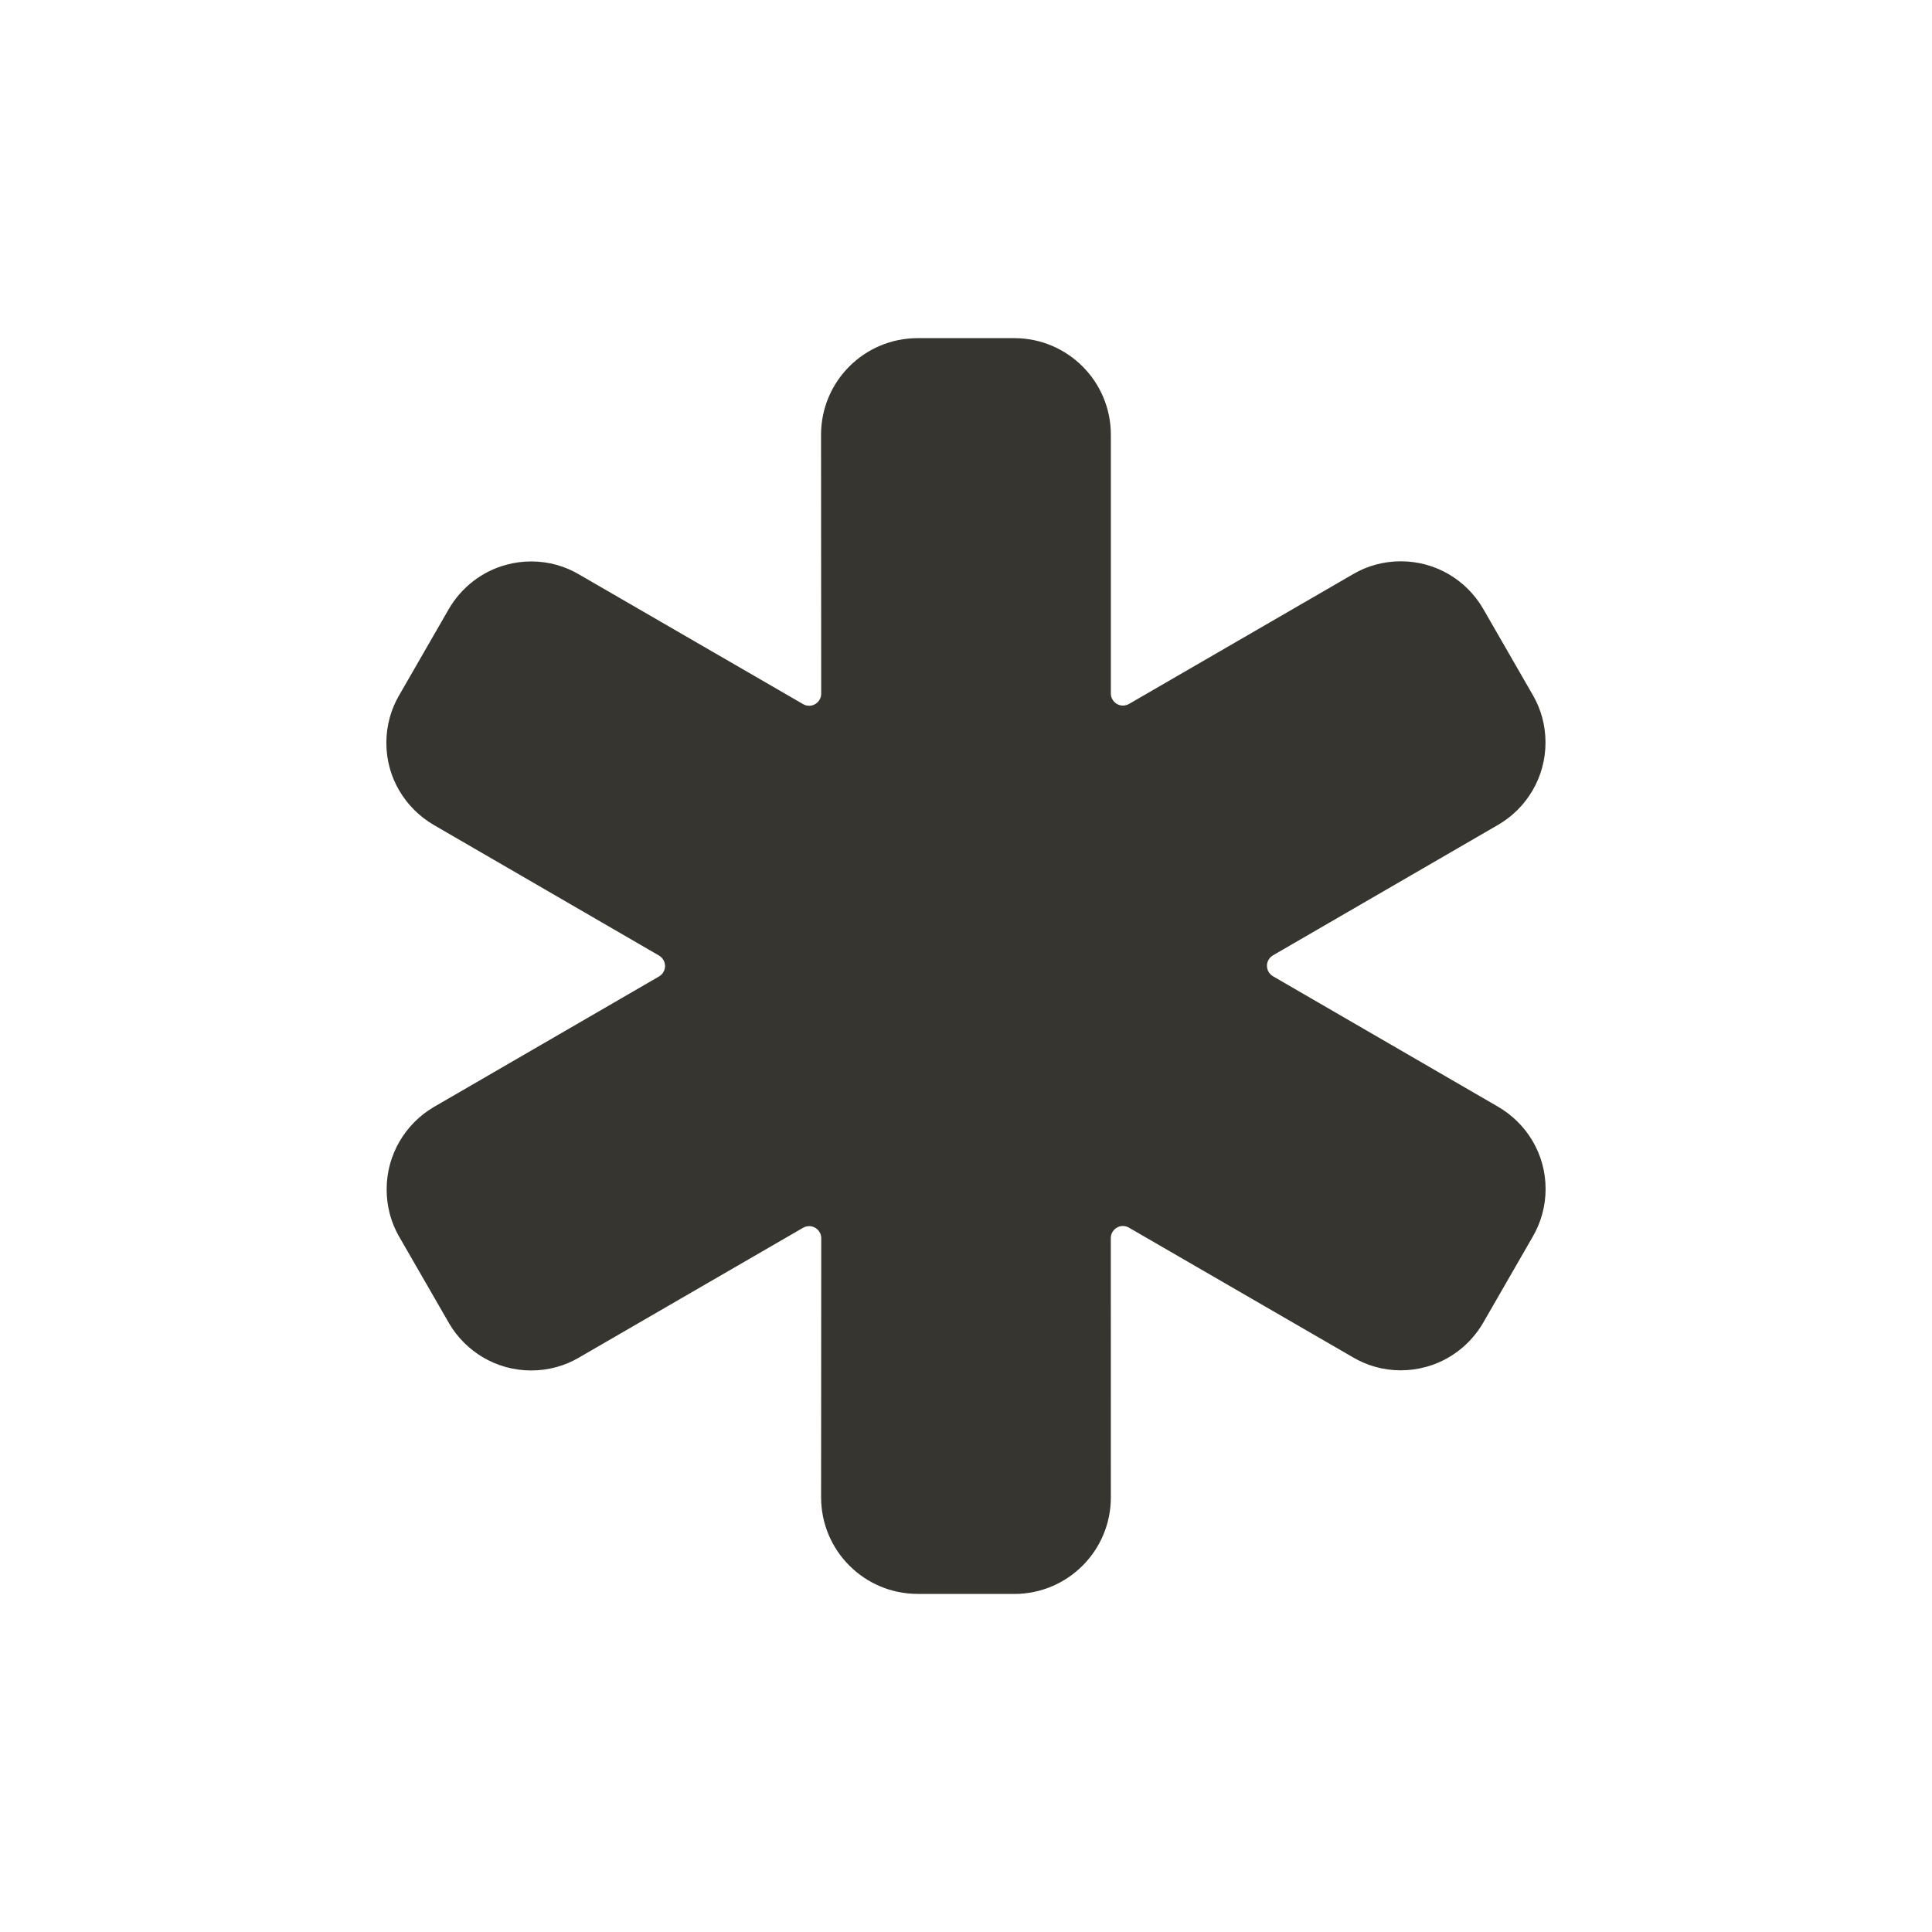 <!-- Generated by IcoMoon.io -->
<svg version="1.1" xmlns="http://www.w3.org/2000/svg" width="40" height="40" viewBox="0 0 40 40">
<title>io-medical</title>
<path fill="#37352f" d="M21 33h-2c-1.105 0-2-0.895-2-2v0l0.003-5.364c0-0 0-0 0-0 0-0.138-0.112-0.25-0.25-0.25-0.046 0-0.089 0.012-0.126 0.034l0.001-0.001-4.646 2.691c-0.282 0.166-0.621 0.264-0.984 0.264-0.724 0-1.357-0.391-1.699-0.974l-0.005-0.009-1.035-1.796c-0.16-0.279-0.254-0.613-0.254-0.969 0-0.723 0.388-1.356 0.967-1.701l0.009-0.005 4.663-2.703c0.075-0.044 0.125-0.124 0.125-0.216s-0.050-0.172-0.123-0.216l-0.001-0.001-4.659-2.701c-0.594-0.345-0.987-0.978-0.987-1.703 0-0.363 0.098-0.702 0.27-0.994l-0.005 0.009 1.027-1.784c0.262-0.45 0.686-0.782 1.191-0.918l0.014-0.003c0.151-0.042 0.325-0.066 0.504-0.066 0.362 0 0.702 0.099 0.992 0.271l-0.009-0.005 4.644 2.688c0.036 0.021 0.079 0.034 0.125 0.034 0.138 0 0.25-0.112 0.25-0.25 0-0 0-0 0-0v0l-0.003-5.361c0-1.105 0.895-2 2-2v0h2c1.105 0 2 0.895 2 2v0 5.357c0 0 0 0 0 0 0 0.138 0.112 0.25 0.25 0.25 0.046 0 0.089-0.012 0.126-0.034l-0.001 0.001 4.646-2.691c0.282-0.165 0.621-0.263 0.983-0.263 0.724 0 1.357 0.391 1.699 0.974l0.005 0.009 1.034 1.796c0.162 0.28 0.257 0.615 0.257 0.973 0 0.725-0.392 1.359-0.975 1.701l-0.009 0.005-4.658 2.7c-0.075 0.044-0.125 0.124-0.125 0.216s0.050 0.172 0.123 0.216l0.001 0.001 4.658 2.7c0.594 0.345 0.987 0.978 0.987 1.704 0 0.362-0.098 0.702-0.269 0.993l0.005-0.009-1.027 1.784c-0.262 0.45-0.686 0.782-1.191 0.918l-0.014 0.003c-0.151 0.042-0.325 0.066-0.504 0.066-0.362 0-0.702-0.099-0.992-0.271l0.009 0.005-4.644-2.688c-0.036-0.021-0.079-0.034-0.125-0.034-0.138 0-0.25 0.112-0.25 0.25v0l0.001 5.368c0 1.105-0.895 2-2 2v0zM15.152 20.657v0zM15.152 19.345v0zM24.846 19.34v0z"></path>
</svg>
